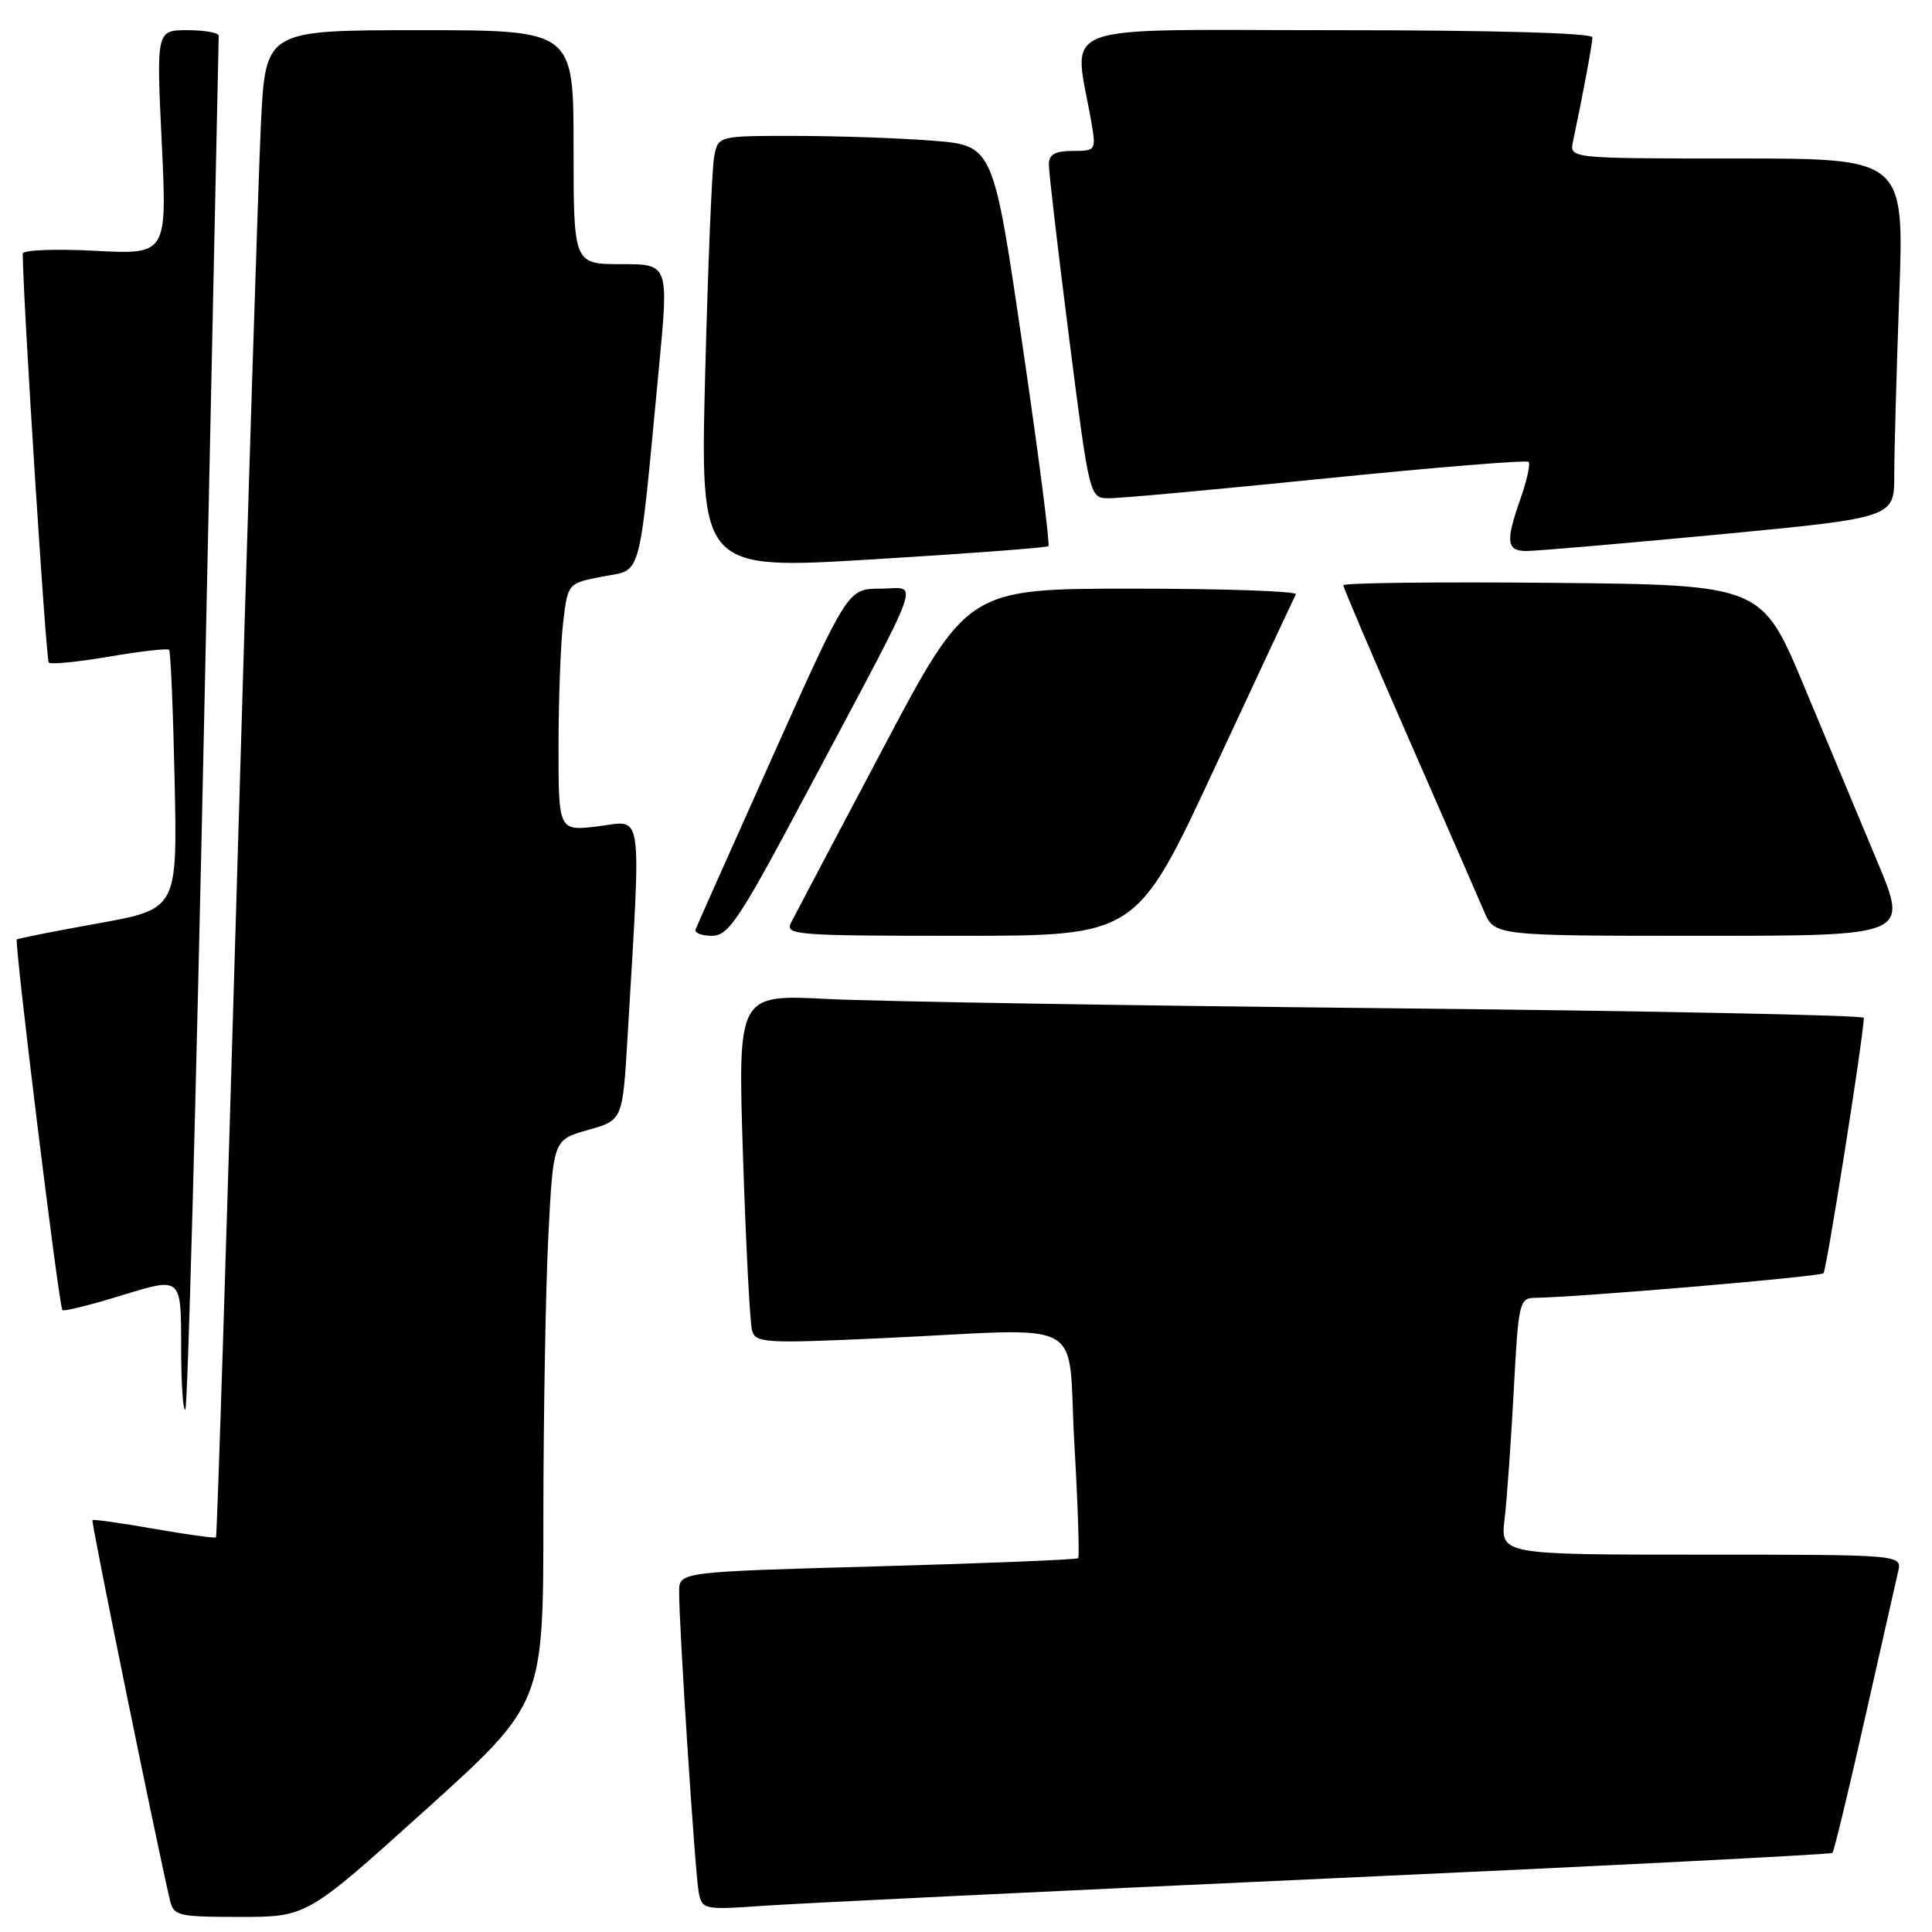 <?xml version="1.0" encoding="UTF-8" standalone="no"?>
<!DOCTYPE svg PUBLIC "-//W3C//DTD SVG 1.1//EN" "http://www.w3.org/Graphics/SVG/1.1/DTD/svg11.dtd" >
<svg xmlns="http://www.w3.org/2000/svg" xmlns:xlink="http://www.w3.org/1999/xlink" version="1.1" viewBox="0 0 256 256">
 <g >
 <path fill="currentColor"
d=" M 56.33 239.87 C 72.00 225.74 72.00 225.74 72.00 201.12 C 72.01 187.58 72.30 170.77 72.66 163.76 C 73.31 151.03 73.31 151.03 77.90 149.73 C 82.50 148.44 82.50 148.44 83.15 137.47 C 84.98 106.54 85.28 108.73 79.33 109.48 C 74.00 110.14 74.00 110.14 74.01 98.82 C 74.01 92.59 74.29 85.20 74.63 82.39 C 75.24 77.29 75.24 77.29 79.87 76.39 C 85.15 75.38 84.57 77.50 87.31 48.75 C 88.62 35.00 88.62 35.00 82.31 35.00 C 76.00 35.00 76.00 35.00 76.00 19.50 C 76.00 4.00 76.00 4.00 55.60 4.00 C 35.20 4.00 35.20 4.00 34.58 16.25 C 34.25 22.99 32.82 67.87 31.42 115.98 C 30.02 164.09 28.76 203.57 28.62 203.71 C 28.49 203.85 24.80 203.34 20.44 202.58 C 16.07 201.81 12.39 201.30 12.25 201.42 C 12.05 201.62 20.61 243.60 22.51 251.75 C 23.01 253.87 23.53 254.00 31.85 254.00 C 40.66 254.00 40.66 254.00 56.33 239.87 Z  M 175.98 248.91 C 212.54 247.25 242.62 245.72 242.81 245.52 C 243.01 245.32 244.94 237.36 247.08 227.83 C 249.23 218.30 251.23 209.49 251.51 208.25 C 252.04 206.00 252.04 206.00 225.43 206.00 C 198.81 206.00 198.81 206.00 199.37 201.25 C 199.68 198.64 200.22 190.99 200.58 184.25 C 201.19 172.61 201.33 172.00 203.36 171.97 C 209.24 171.89 241.17 169.17 241.62 168.71 C 242.03 168.30 246.86 137.78 246.97 134.87 C 246.99 134.52 218.76 133.95 184.25 133.60 C 149.74 133.25 116.16 132.70 109.63 132.37 C 97.76 131.76 97.76 131.76 98.45 153.13 C 98.83 164.88 99.37 175.31 99.65 176.29 C 100.13 177.96 101.29 178.03 116.83 177.32 C 144.74 176.03 141.37 174.17 142.36 191.31 C 142.83 199.46 143.05 206.28 142.86 206.47 C 142.66 206.66 130.69 207.15 116.25 207.55 C 90.00 208.28 90.00 208.28 89.99 210.89 C 89.97 215.60 92.12 248.45 92.59 250.80 C 93.05 253.03 93.30 253.08 101.28 252.52 C 105.80 252.20 139.41 250.58 175.98 248.91 Z  M 27.04 95.86 C 28.09 46.16 28.97 5.16 28.98 4.75 C 28.99 4.34 27.14 4.00 24.86 4.00 C 20.72 4.00 20.72 4.00 21.43 18.86 C 22.14 33.73 22.14 33.73 12.57 33.23 C 7.30 32.95 3.00 33.13 3.01 33.61 C 3.05 39.68 6.09 87.43 6.46 87.79 C 6.73 88.07 10.35 87.71 14.50 87.00 C 18.65 86.29 22.21 85.89 22.41 86.10 C 22.61 86.32 22.94 94.14 23.14 103.47 C 23.50 120.45 23.50 120.45 13.00 122.35 C 7.22 123.39 2.38 124.35 2.23 124.48 C 1.87 124.78 7.81 173.15 8.27 173.60 C 8.47 173.80 12.09 172.89 16.31 171.59 C 24.00 169.22 24.00 169.22 24.00 178.28 C 24.00 183.26 24.25 187.08 24.56 186.77 C 24.87 186.47 25.98 145.55 27.04 95.86 Z  M 106.79 105.25 C 122.85 75.05 121.77 78.00 116.69 78.00 C 112.34 78.00 112.34 78.00 102.42 100.14 C 96.97 112.32 92.35 122.67 92.17 123.14 C 91.98 123.61 92.95 124.00 94.33 124.00 C 96.54 124.00 97.93 121.90 106.79 105.25 Z  M 160.95 101.75 C 166.65 89.51 171.49 79.16 171.71 78.75 C 171.94 78.34 162.24 78.00 150.16 78.00 C 128.20 78.00 128.20 78.00 116.96 99.25 C 110.77 110.94 105.31 121.29 104.82 122.25 C 103.98 123.89 105.37 124.00 127.26 124.00 C 150.60 124.00 150.60 124.00 160.95 101.75 Z  M 248.79 114.25 C 246.55 108.89 242.18 98.42 239.08 91.00 C 233.45 77.50 233.45 77.50 205.72 77.23 C 190.48 77.09 178.00 77.23 178.00 77.55 C 178.00 77.86 181.88 86.98 186.63 97.81 C 191.37 108.64 195.88 118.96 196.64 120.75 C 198.03 124.00 198.03 124.00 225.45 124.00 C 252.87 124.00 252.87 124.00 248.79 114.25 Z  M 138.92 72.37 C 139.15 72.16 137.60 60.13 135.47 45.63 C 131.61 19.27 131.61 19.27 123.55 18.64 C 119.12 18.29 110.92 18.01 105.33 18.01 C 95.16 18.00 95.16 18.00 94.63 20.75 C 94.34 22.26 93.81 35.20 93.44 49.50 C 92.78 75.50 92.78 75.50 115.64 74.12 C 128.21 73.36 138.69 72.57 138.92 72.37 Z  M 227.75 70.82 C 251.00 68.60 251.00 68.60 251.00 62.96 C 251.00 59.86 251.30 49.15 251.66 39.16 C 252.32 21.00 252.32 21.00 230.14 21.00 C 207.96 21.00 207.96 21.00 208.43 18.75 C 209.79 12.31 211.00 5.79 211.00 4.95 C 211.00 4.37 197.78 4.00 176.86 4.00 C 138.84 4.00 142.28 2.69 144.62 16.25 C 145.25 19.92 145.20 20.00 142.13 20.00 C 139.82 20.00 138.99 20.46 138.98 21.75 C 138.96 22.71 140.17 33.06 141.66 44.75 C 144.37 66.00 144.37 66.00 146.93 66.02 C 148.35 66.04 161.32 64.85 175.78 63.38 C 190.23 61.92 202.27 60.94 202.54 61.20 C 202.80 61.47 202.34 63.61 201.51 65.97 C 199.47 71.75 199.60 73.00 202.25 73.01 C 203.49 73.02 214.96 72.03 227.75 70.82 Z "/>
</g>
</svg>